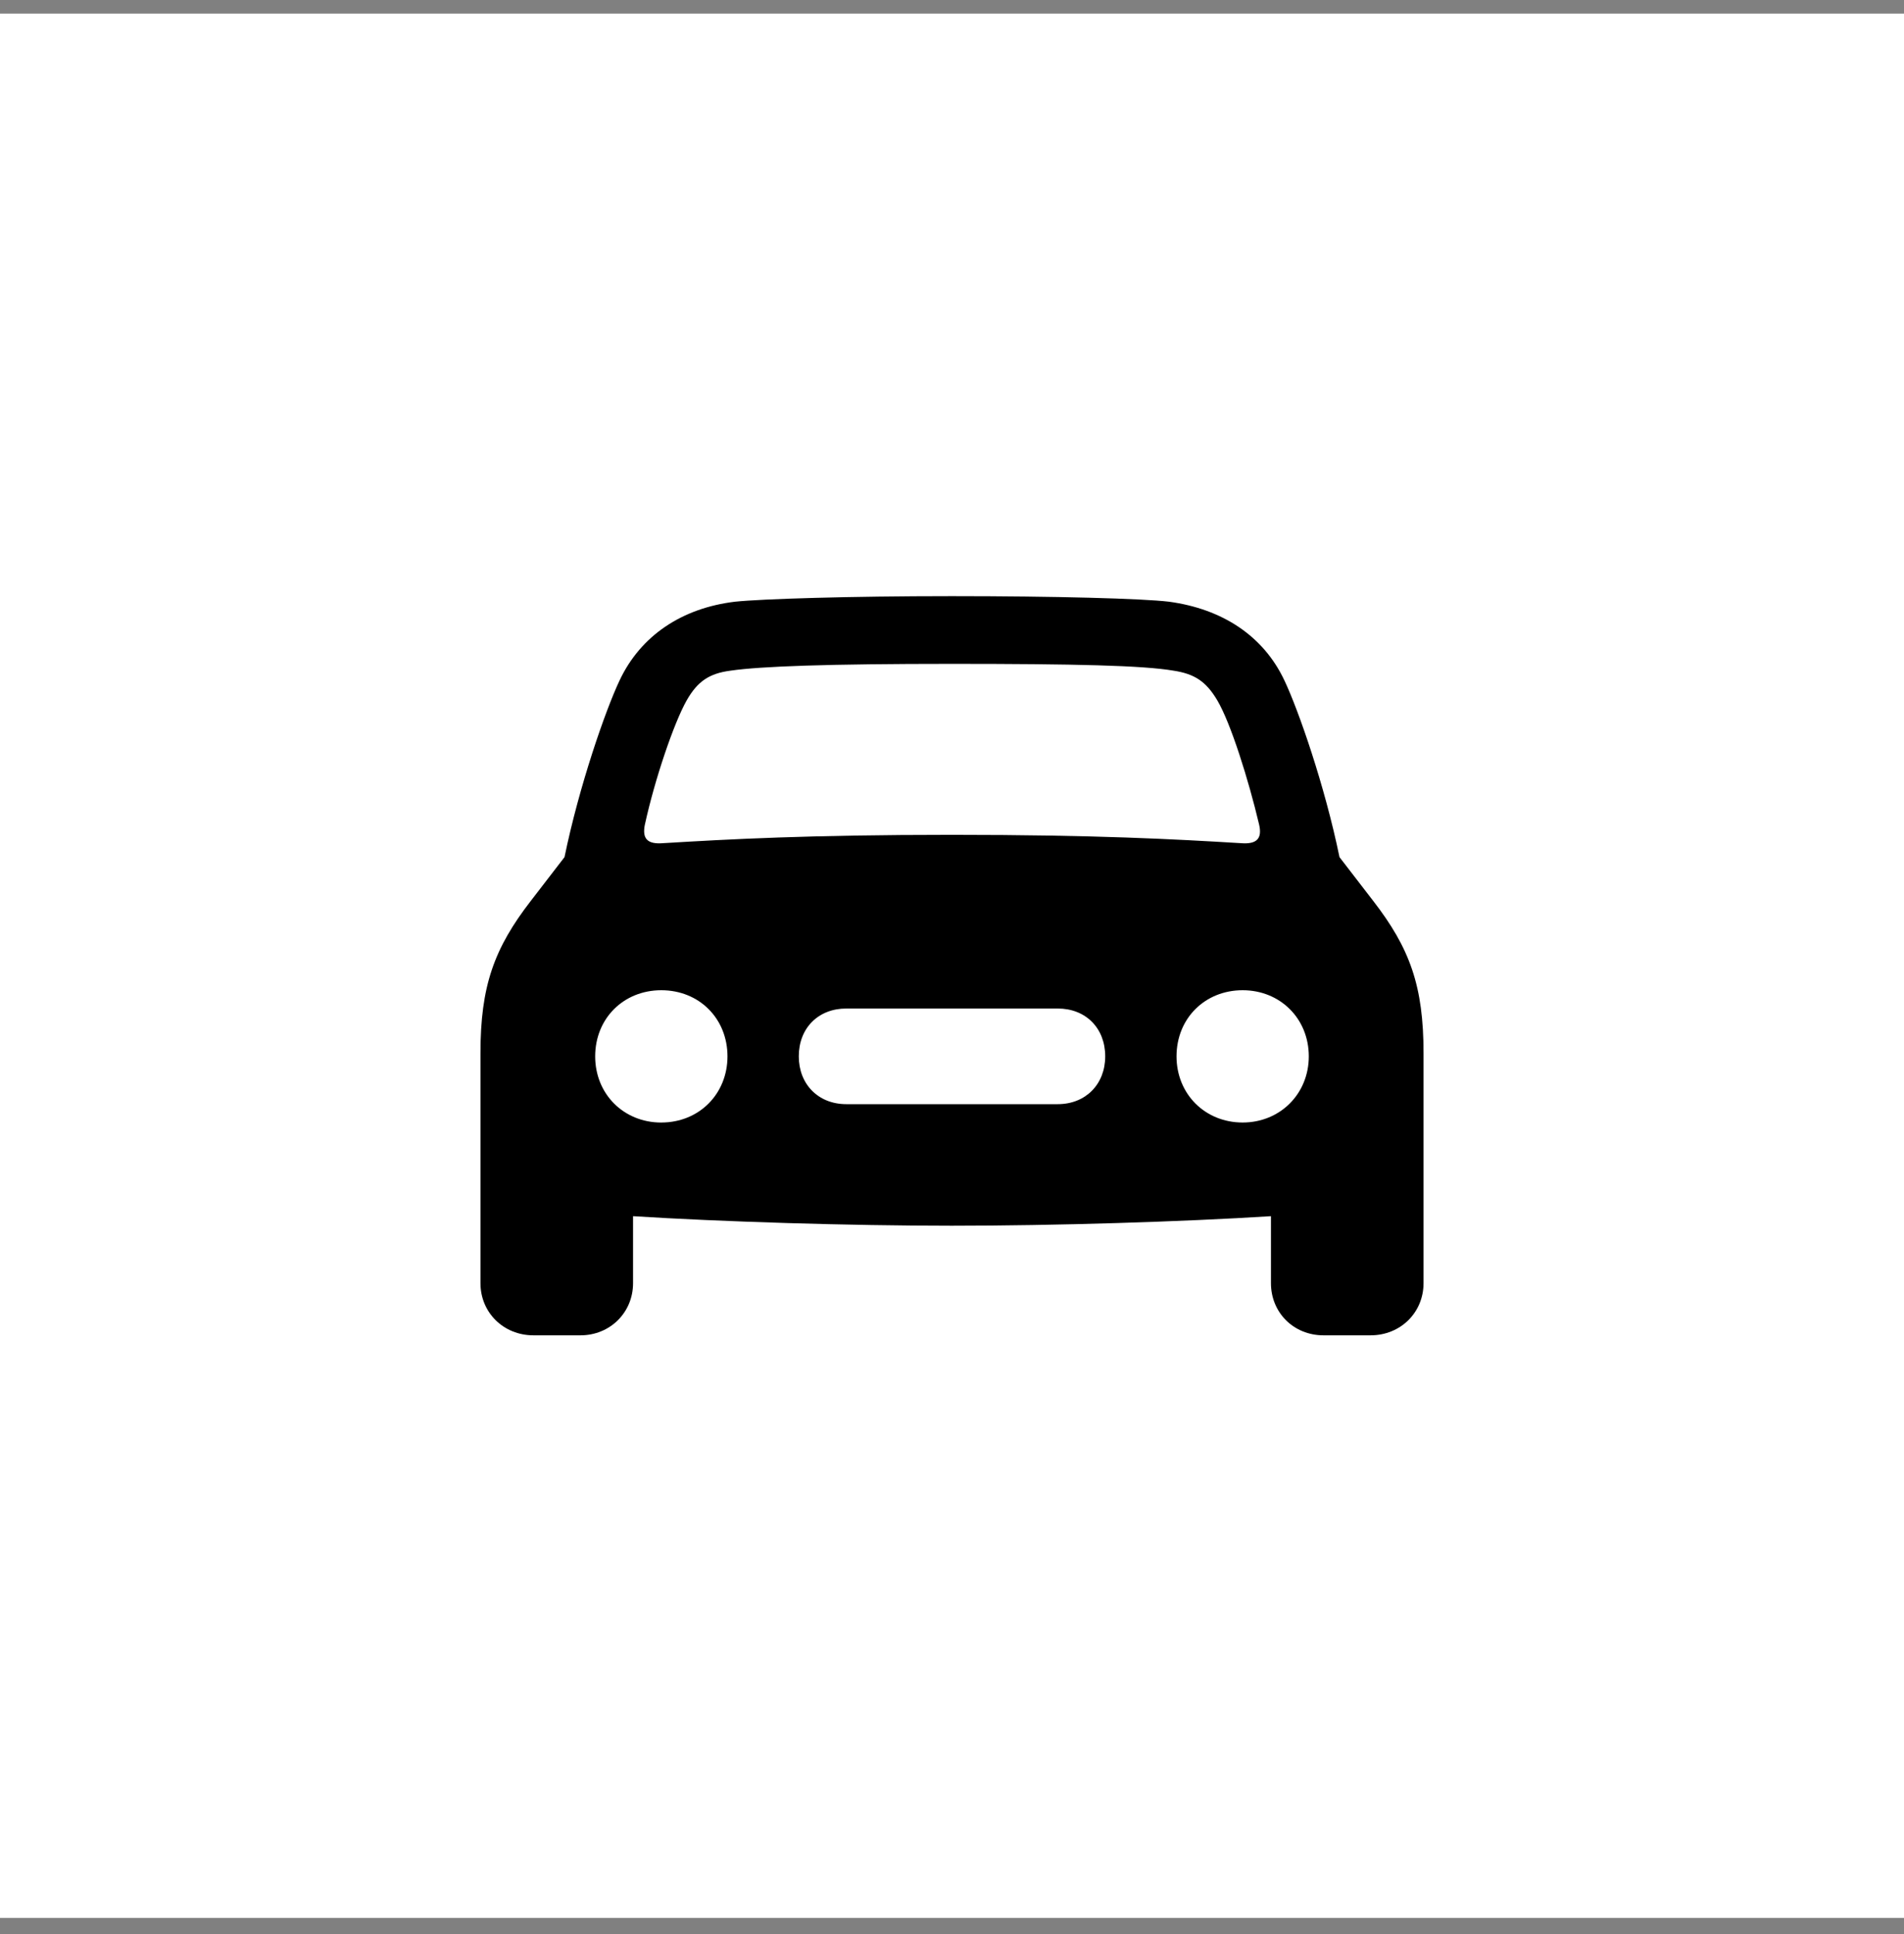 <svg width="64" height="65" viewBox="0 0 64 65" fill="none" xmlns="http://www.w3.org/2000/svg">
<rect x="0" y="0" width="64" height="65" fill="#808080" stroke="none"/>
<rect width="64" height="64" transform="translate(0 0.457)" fill="white"/>
<path d="M17.931 44.878H19.511C20.502 44.878 21.279 44.115 21.279 43.124V40.874C24.253 41.062 28.551 41.195 31.993 41.195C35.449 41.195 39.747 41.062 42.721 40.874V43.124C42.721 44.115 43.484 44.878 44.489 44.878H46.069C47.074 44.878 47.85 44.115 47.85 43.124V35.396C47.85 33.146 47.395 31.873 46.15 30.267L45.025 28.807C44.529 26.396 43.645 23.865 43.176 22.874C42.466 21.36 41.074 20.463 39.292 20.222C38.395 20.115 35.462 20.035 31.993 20.035C28.538 20.035 25.605 20.128 24.707 20.222C22.926 20.436 21.534 21.36 20.824 22.873C20.355 23.865 19.471 26.396 18.975 28.807L17.85 30.267C16.605 31.874 16.15 33.146 16.15 35.396V43.124C16.15 44.115 16.927 44.878 17.931 44.878ZM21.681 27.695C22.002 26.222 22.645 24.307 23.087 23.529C23.448 22.901 23.837 22.632 24.561 22.539C25.578 22.392 27.855 22.311 31.993 22.311C36.145 22.311 38.422 22.365 39.44 22.539C40.15 22.646 40.538 22.9 40.913 23.53C41.368 24.294 41.971 26.221 42.319 27.695C42.44 28.191 42.239 28.378 41.717 28.338C39.494 28.204 36.842 28.057 31.993 28.057C27.159 28.057 24.507 28.204 22.283 28.338C21.761 28.378 21.574 28.191 21.68 27.695M22.229 37.727C20.957 37.727 20.006 36.762 20.006 35.503C20.006 34.231 20.957 33.28 22.229 33.28C23.502 33.28 24.453 34.231 24.453 35.503C24.453 36.762 23.502 37.726 22.23 37.726M41.77 37.726C40.498 37.726 39.547 36.761 39.547 35.503C39.547 34.23 40.498 33.28 41.77 33.28C43.029 33.28 43.993 34.23 43.993 35.503C43.993 36.761 43.029 37.726 41.77 37.726ZM28.445 37.109C27.507 37.109 26.85 36.44 26.85 35.502C26.85 34.551 27.507 33.895 28.445 33.895H35.556C36.493 33.895 37.15 34.551 37.15 35.502C37.15 36.439 36.493 37.109 35.555 37.109H28.445Z" fill="black"/>
</svg>
